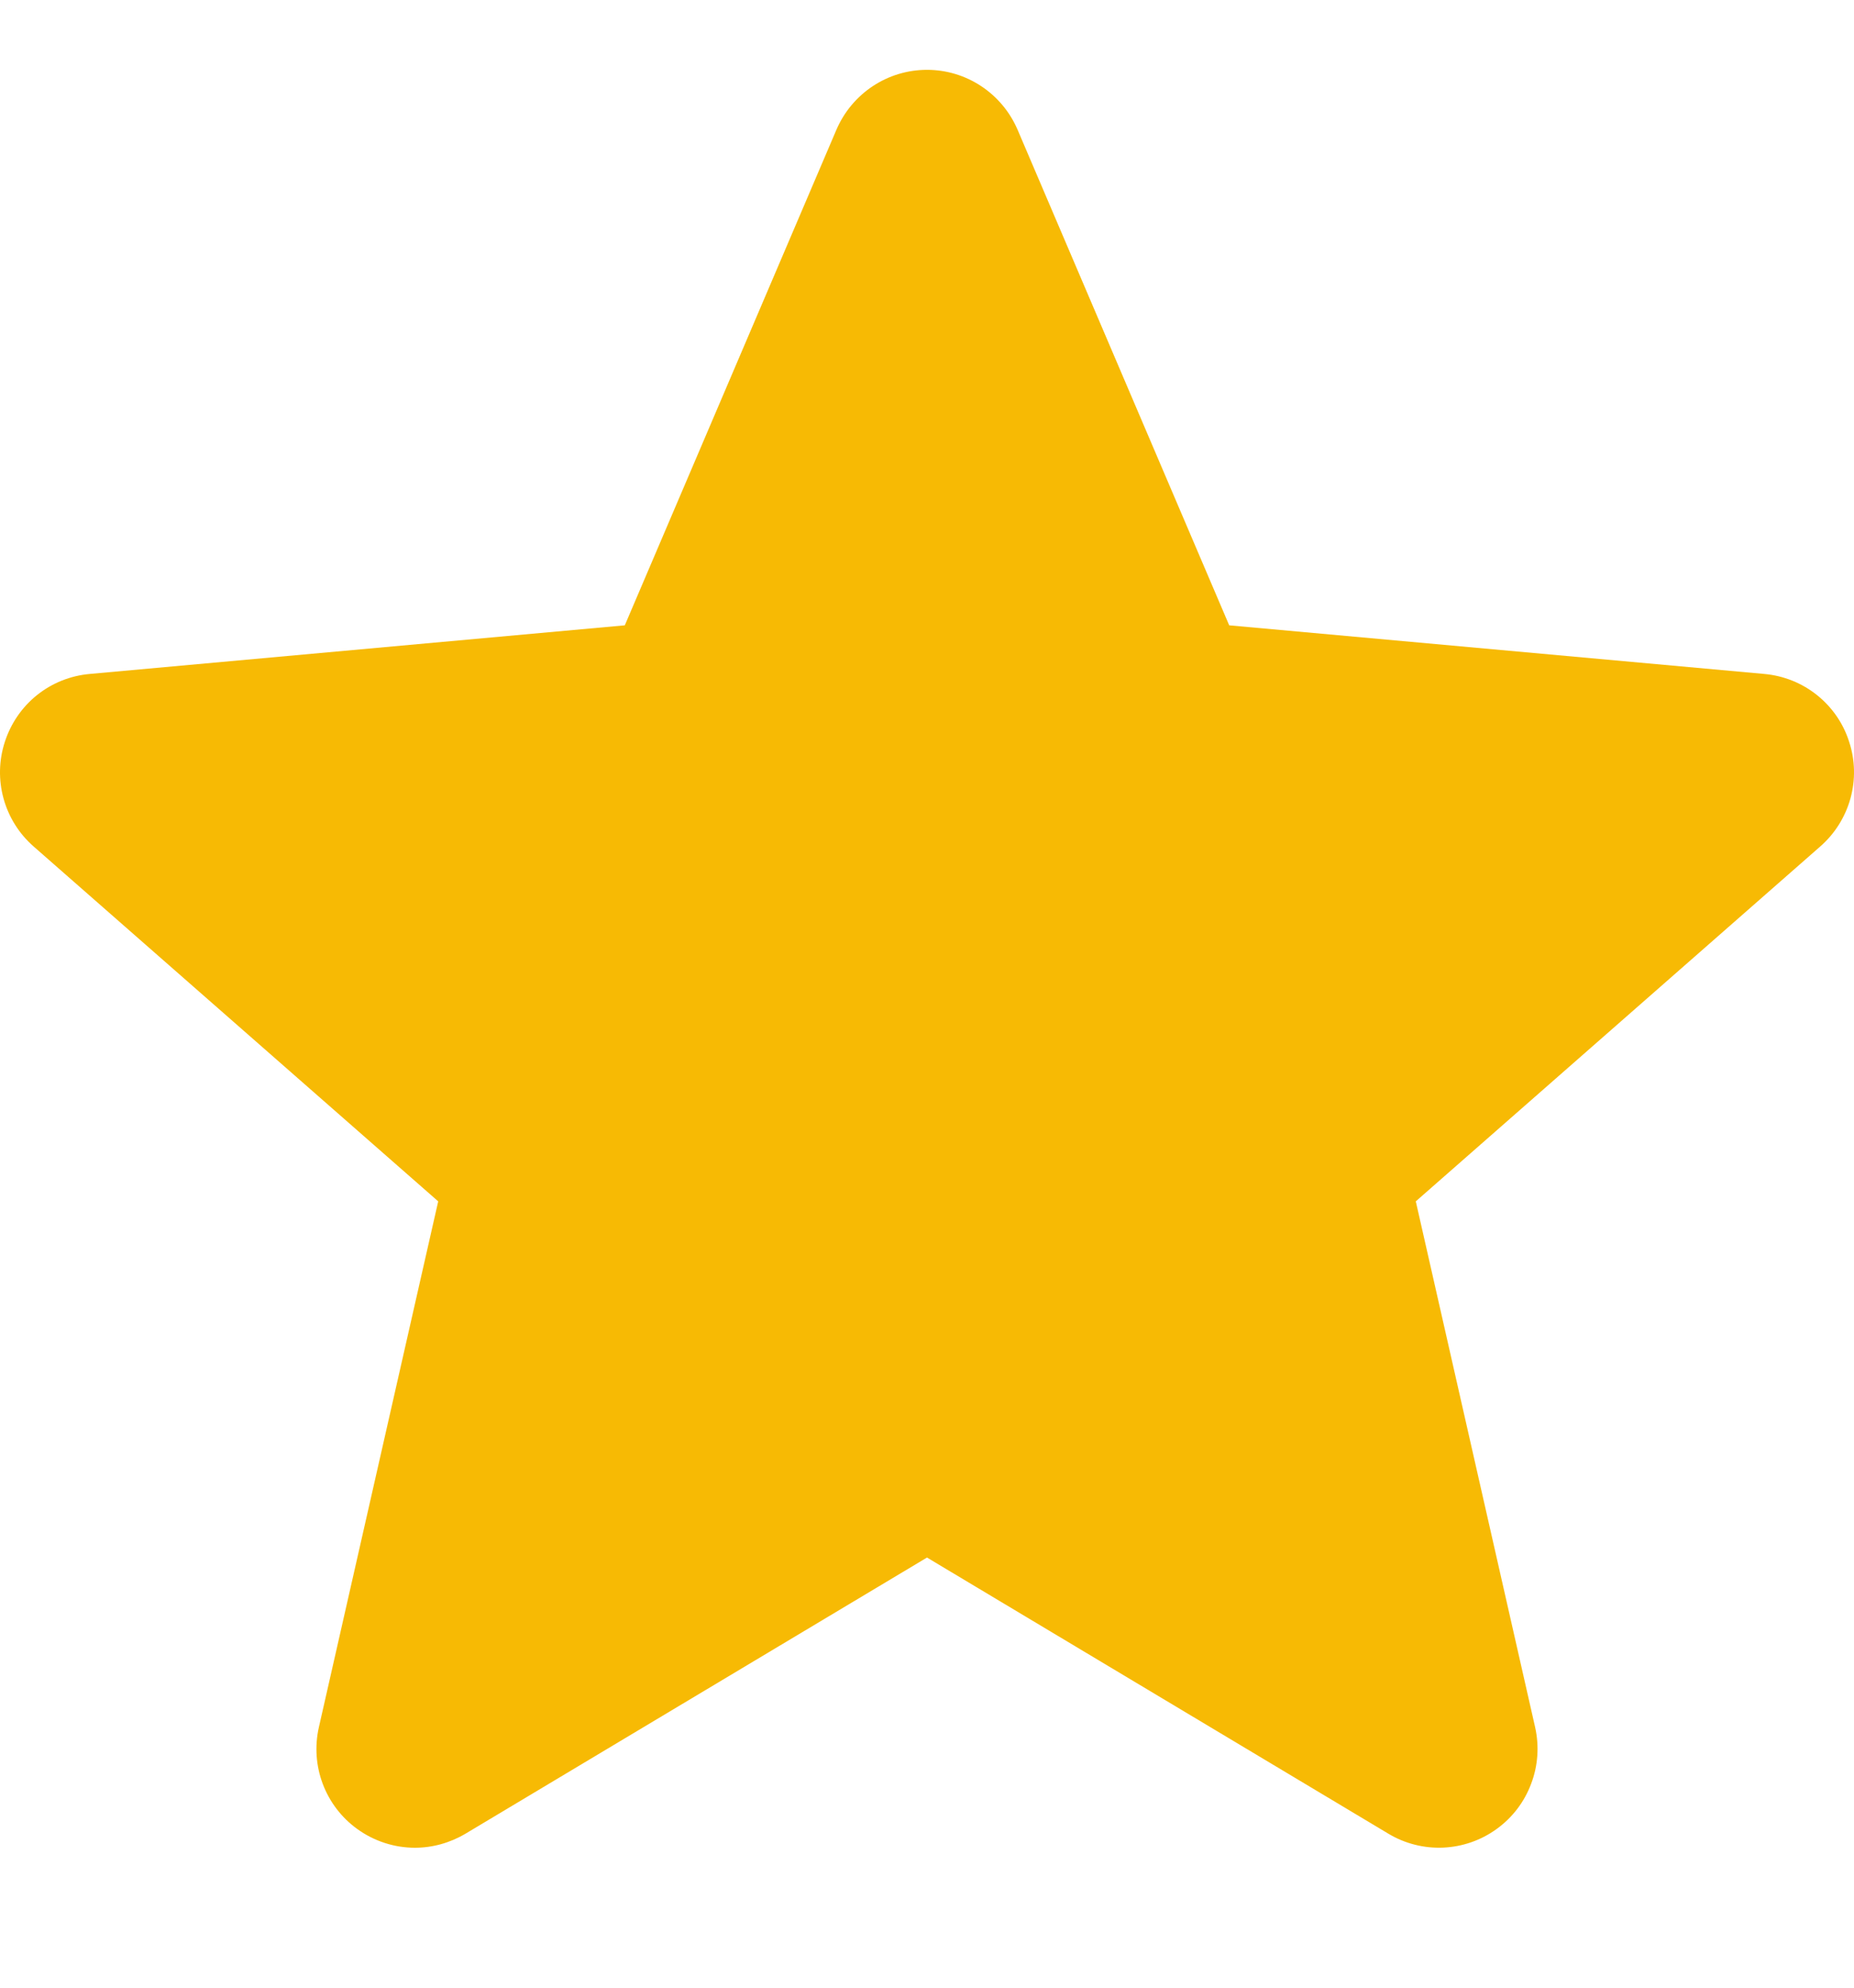 <svg width="14" height="15" viewBox="0 0 14 15" fill="none" xmlns="http://www.w3.org/2000/svg">
<g clip-path="url(#clip0_1728_20408)">
<path d="M13.963 5.597C13.919 5.458 13.834 5.336 13.72 5.245C13.606 5.154 13.468 5.099 13.323 5.086L9.282 4.719L7.684 0.979C7.566 0.705 7.298 0.527 7 0.527C6.702 0.527 6.434 0.705 6.316 0.979L4.718 4.719L0.677 5.086C0.532 5.099 0.394 5.154 0.28 5.245C0.166 5.336 0.082 5.459 0.037 5.597C-0.056 5.881 0.03 6.192 0.254 6.388L3.309 9.066L2.408 13.034C2.342 13.325 2.455 13.627 2.697 13.802C2.827 13.896 2.98 13.944 3.133 13.944C3.265 13.944 3.397 13.908 3.515 13.838L7 11.754L10.484 13.838C10.739 13.991 11.061 13.977 11.302 13.802C11.421 13.716 11.511 13.598 11.562 13.461C11.614 13.325 11.624 13.176 11.592 13.034L10.691 9.066L13.745 6.388C13.855 6.292 13.934 6.166 13.973 6.026C14.012 5.885 14.009 5.736 13.963 5.597Z" fill="#F7BA04"/>
</g>
<defs>
<clipPath id="clip0_1728_20408">
<rect width="14" height="14" fill="white" transform="translate(0 0.5)"/>
</clipPath>
</defs>
</svg>
